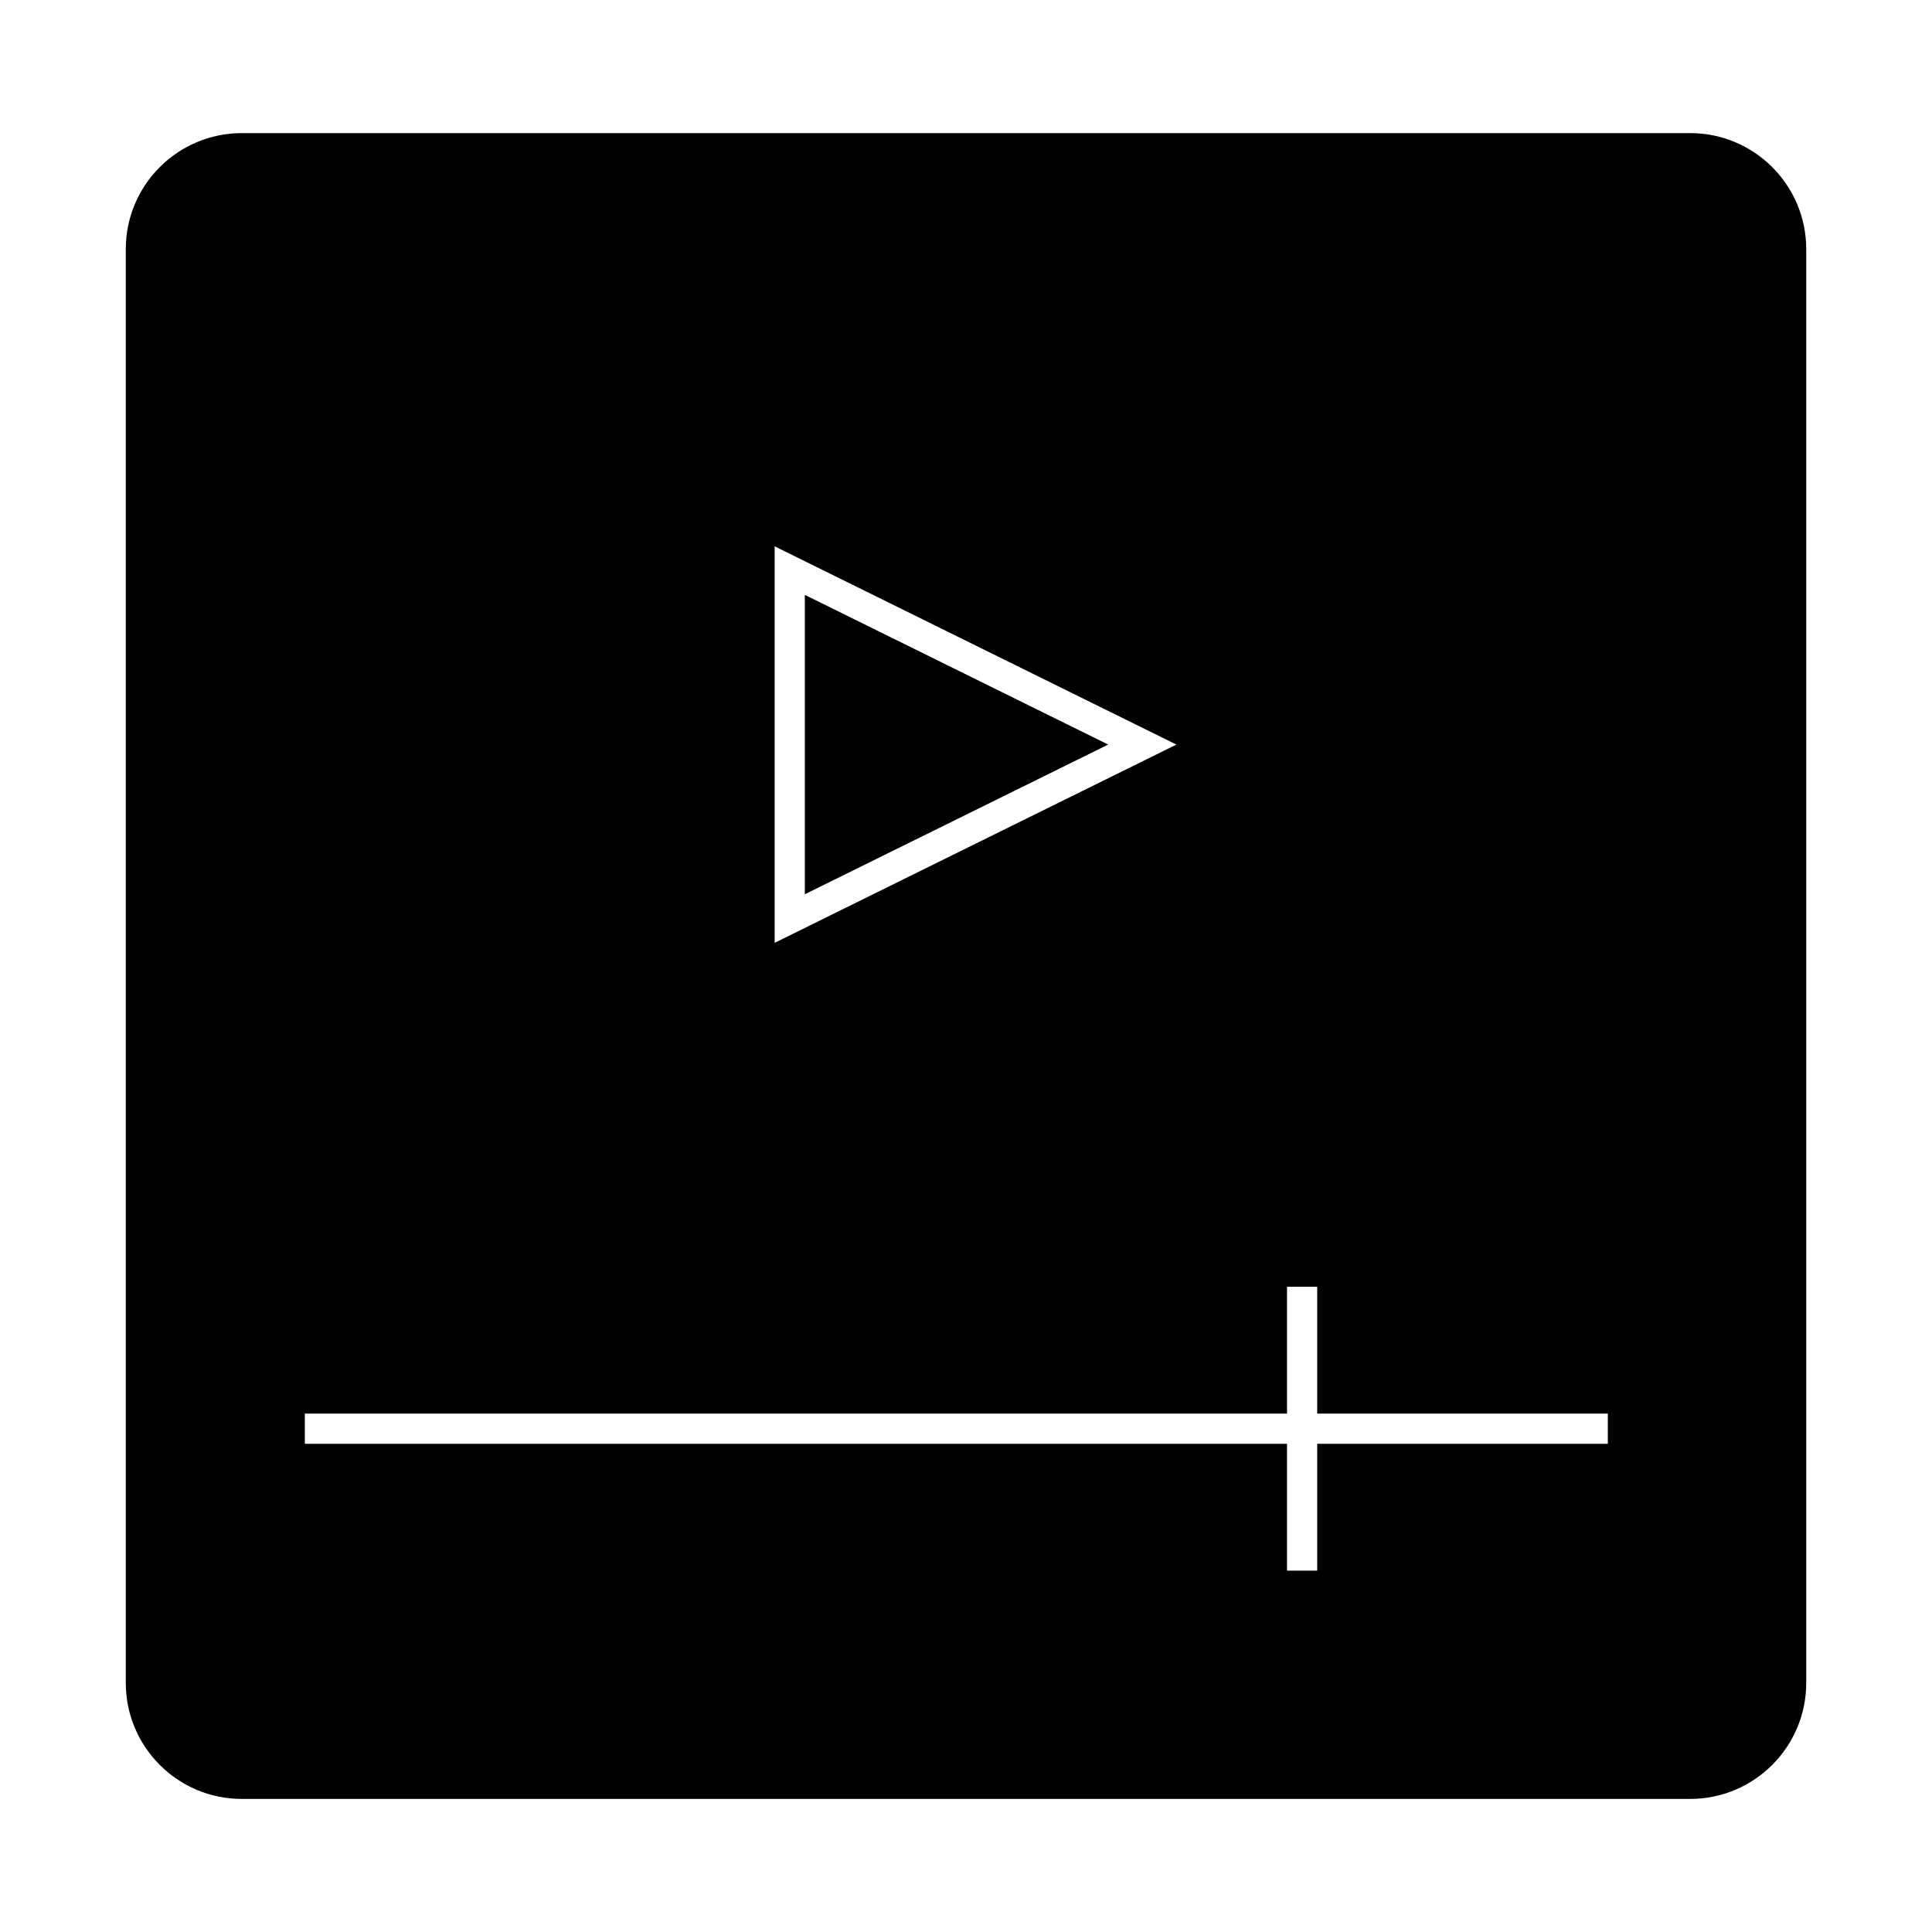 <svg height='100px' width='100px'  fill="#000000" xmlns="http://www.w3.org/2000/svg" xmlns:xlink="http://www.w3.org/1999/xlink" version="1.1" x="0px" y="0px" viewBox="0 0 96.001 96" enable-background="new 0 0 96.001 96" xml:space="preserve"><g display="none"><g display="inline" opacity="0.2"><g><path fill="#000000" stroke="#000000" stroke-width="0.5" stroke-miterlimit="10" d="M90.594,84.537     c0,3.331-2.727,6.058-6.057,6.058H11.65c-3.33,0-6.057-2.727-6.057-6.058V11.651c0-3.331,2.727-6.057,6.057-6.057h72.887     c3.33,0,6.057,2.726,6.057,6.057V84.537z"></path><path fill="#000000" stroke="#000000" stroke-width="0.5" stroke-miterlimit="10" d="M20.738,94.594c-3.074,0-5.59-2.564-5.59-5.703     V7.295c0-3.136,2.516-5.701,5.59-5.701h54.541c3.074,0,5.588,2.565,5.588,5.701v81.596c0,3.139-2.514,5.703-5.588,5.703H20.738z"></path><path fill="#000000" stroke="#000000" stroke-width="0.5" stroke-miterlimit="10" d="M7.266,80.885     c-3.176,0-5.773-2.486-5.773-5.529V20.643c0-3.04,2.598-5.528,5.773-5.528h81.449c3.176,0,5.773,2.488,5.773,5.528v54.713     c0,3.043-2.598,5.529-5.773,5.529H7.266z"></path></g><circle fill="#000000" stroke="#000000" stroke-width="0.5" stroke-miterlimit="10" cx="48" cy="48" r="19.363"></circle><circle fill="#000000" stroke="#000000" stroke-width="0.5" stroke-miterlimit="10" cx="48" cy="48" r="46.5"></circle><line fill="#000000" stroke="#000000" stroke-width="0.5" stroke-miterlimit="10" x1="0.008" y1="0.008" x2="95.992" y2="95.993"></line><line fill="#000000" stroke="#000000" stroke-width="0.5" stroke-miterlimit="10" x1="95.992" y1="0.008" x2="0.008" y2="95.993"></line></g></g><g><path d="M89.751,83.626V12.375c0-3.176-2.584-5.761-5.761-5.761H12.011c-3.176,0-5.76,2.584-5.76,5.761v71.252   c0,3.177,2.584,5.761,5.76,5.761H83.99C87.167,89.387,89.751,86.803,89.751,83.626z M38.492,27.146l19.964,9.852l-19.964,9.851   V27.146z M79.894,71.741H65.452v6.304h-1.5v-6.304H15.147v-1.5h48.805v-6.303h1.5v6.303h14.441V71.741z"></path><polygon points="39.992,29.559 39.992,44.435 55.065,36.997  "></polygon></g></svg>